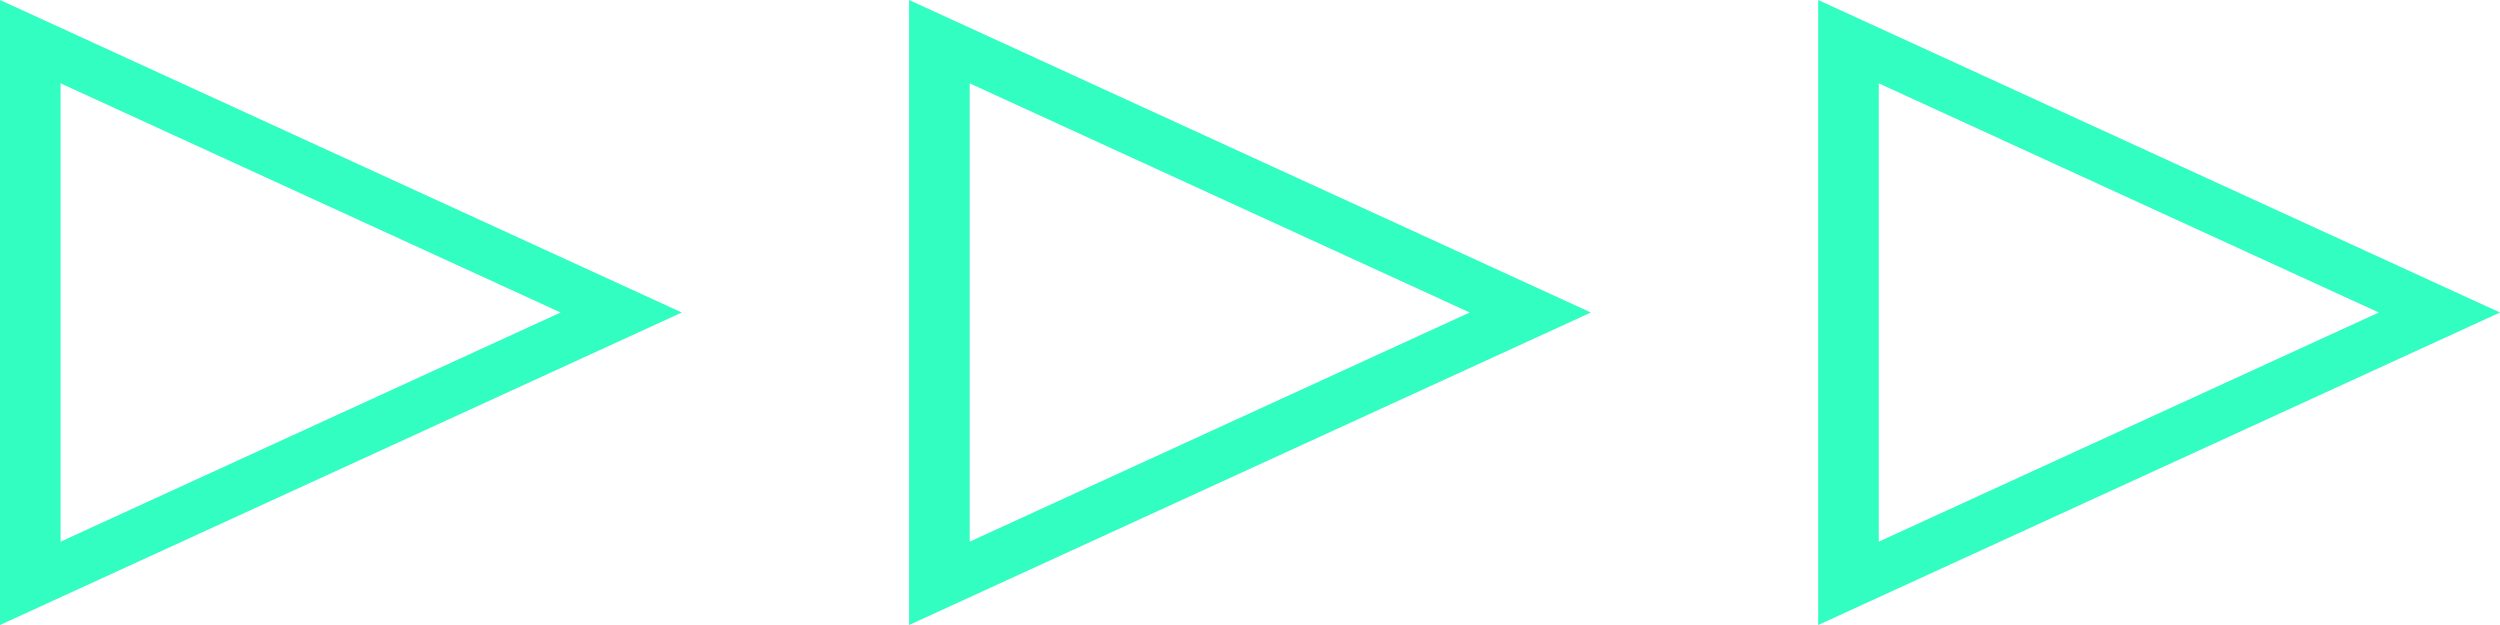 <svg width="80" height="20" viewBox="0 0 80 20" fill="none" xmlns="http://www.w3.org/2000/svg">
<path fill-rule="evenodd" clip-rule="evenodd" d="M80 10L58.182 0V20L80 10ZM76.121 10L60.121 2.667V17.333L76.121 10Z" fill="#32FEC1"/>
<path fill-rule="evenodd" clip-rule="evenodd" d="M50.909 10L29.091 0V20L50.909 10ZM47.03 10L31.03 2.667V17.333L47.03 10Z" fill="#32FEC1"/>
<path fill-rule="evenodd" clip-rule="evenodd" d="M21.818 10L0 20V0L21.818 10ZM1.939 2.667L17.939 10L1.939 17.333V2.667Z" fill="#32FEC1"/>
</svg>
